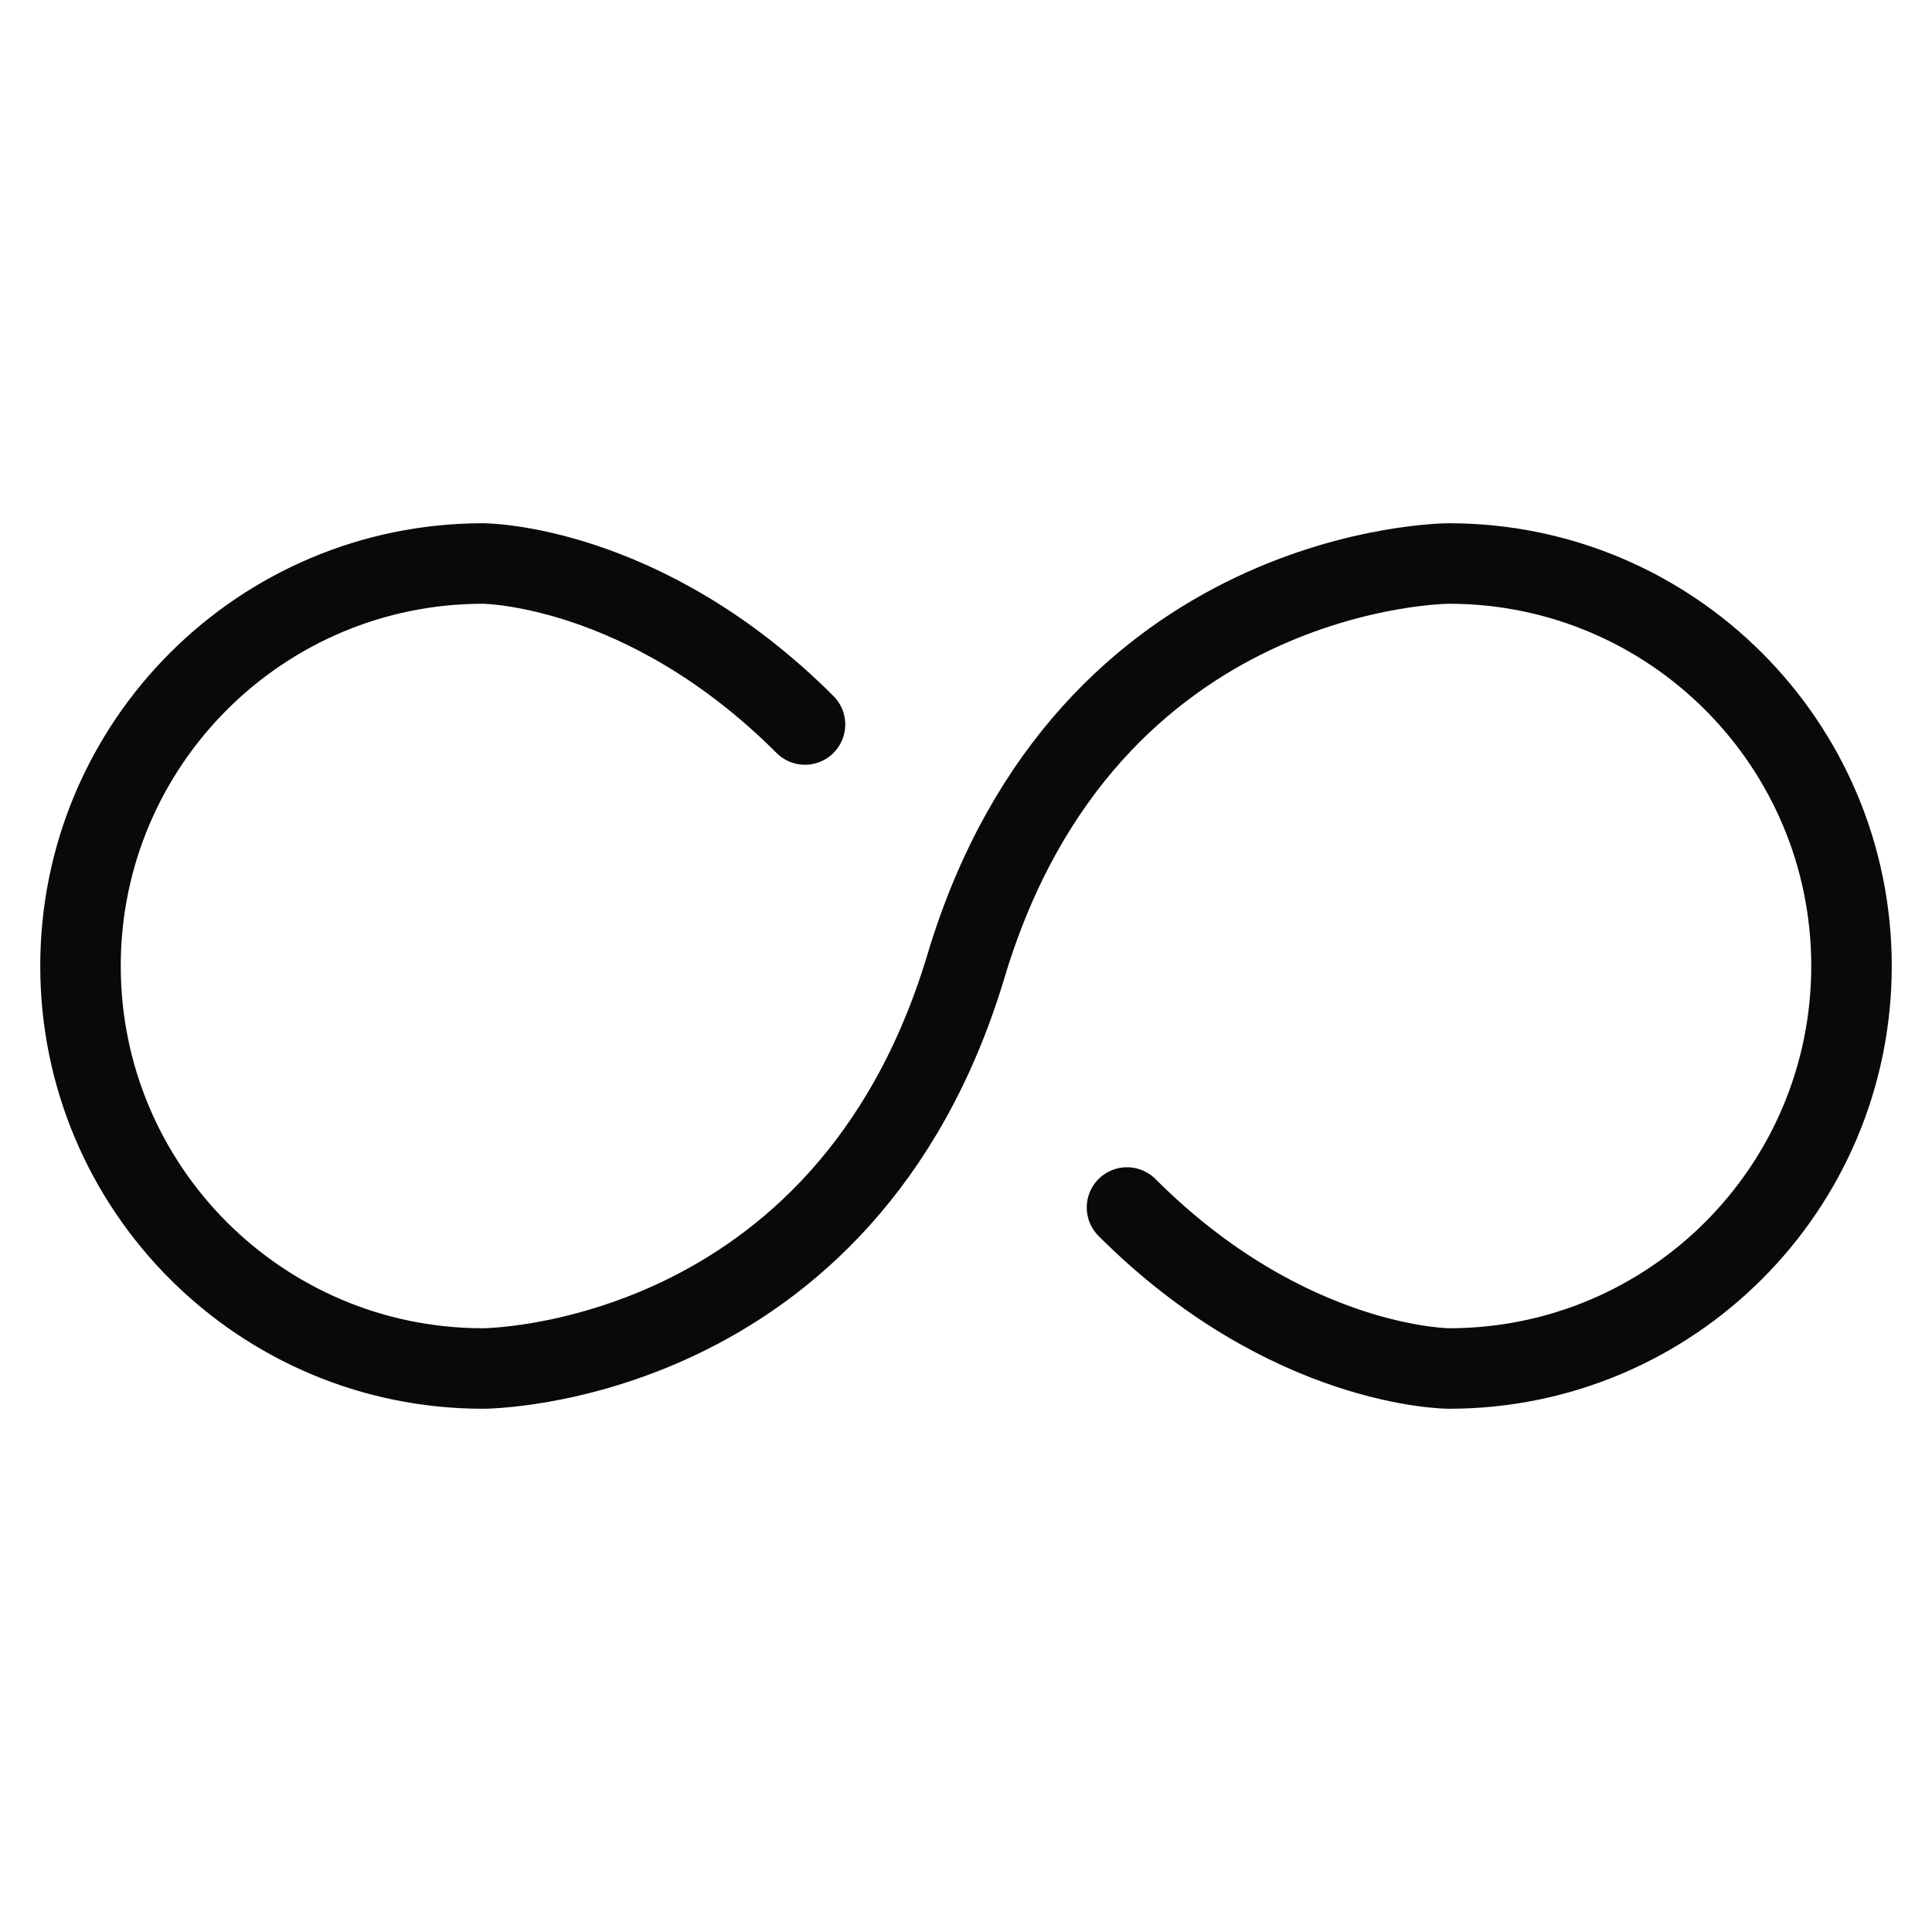 <svg width="24" height="24" viewBox="0 0 24 24" fill="none" xmlns="http://www.w3.org/2000/svg">
<path d="M10 9C8 7 6 7 6 7C3.239 7 1 9.239 1 12C1 14.761 3.239 17 6 17C6 17 10.5 17 12 12C13.5 7 18 7 18 7C20.761 7 23 9.239 23 12C23 14.761 20.761 17 18 17C18 17 16 17 14 15" stroke="#09090B" stroke-linecap="round" stroke-linejoin="round"/>
</svg>
